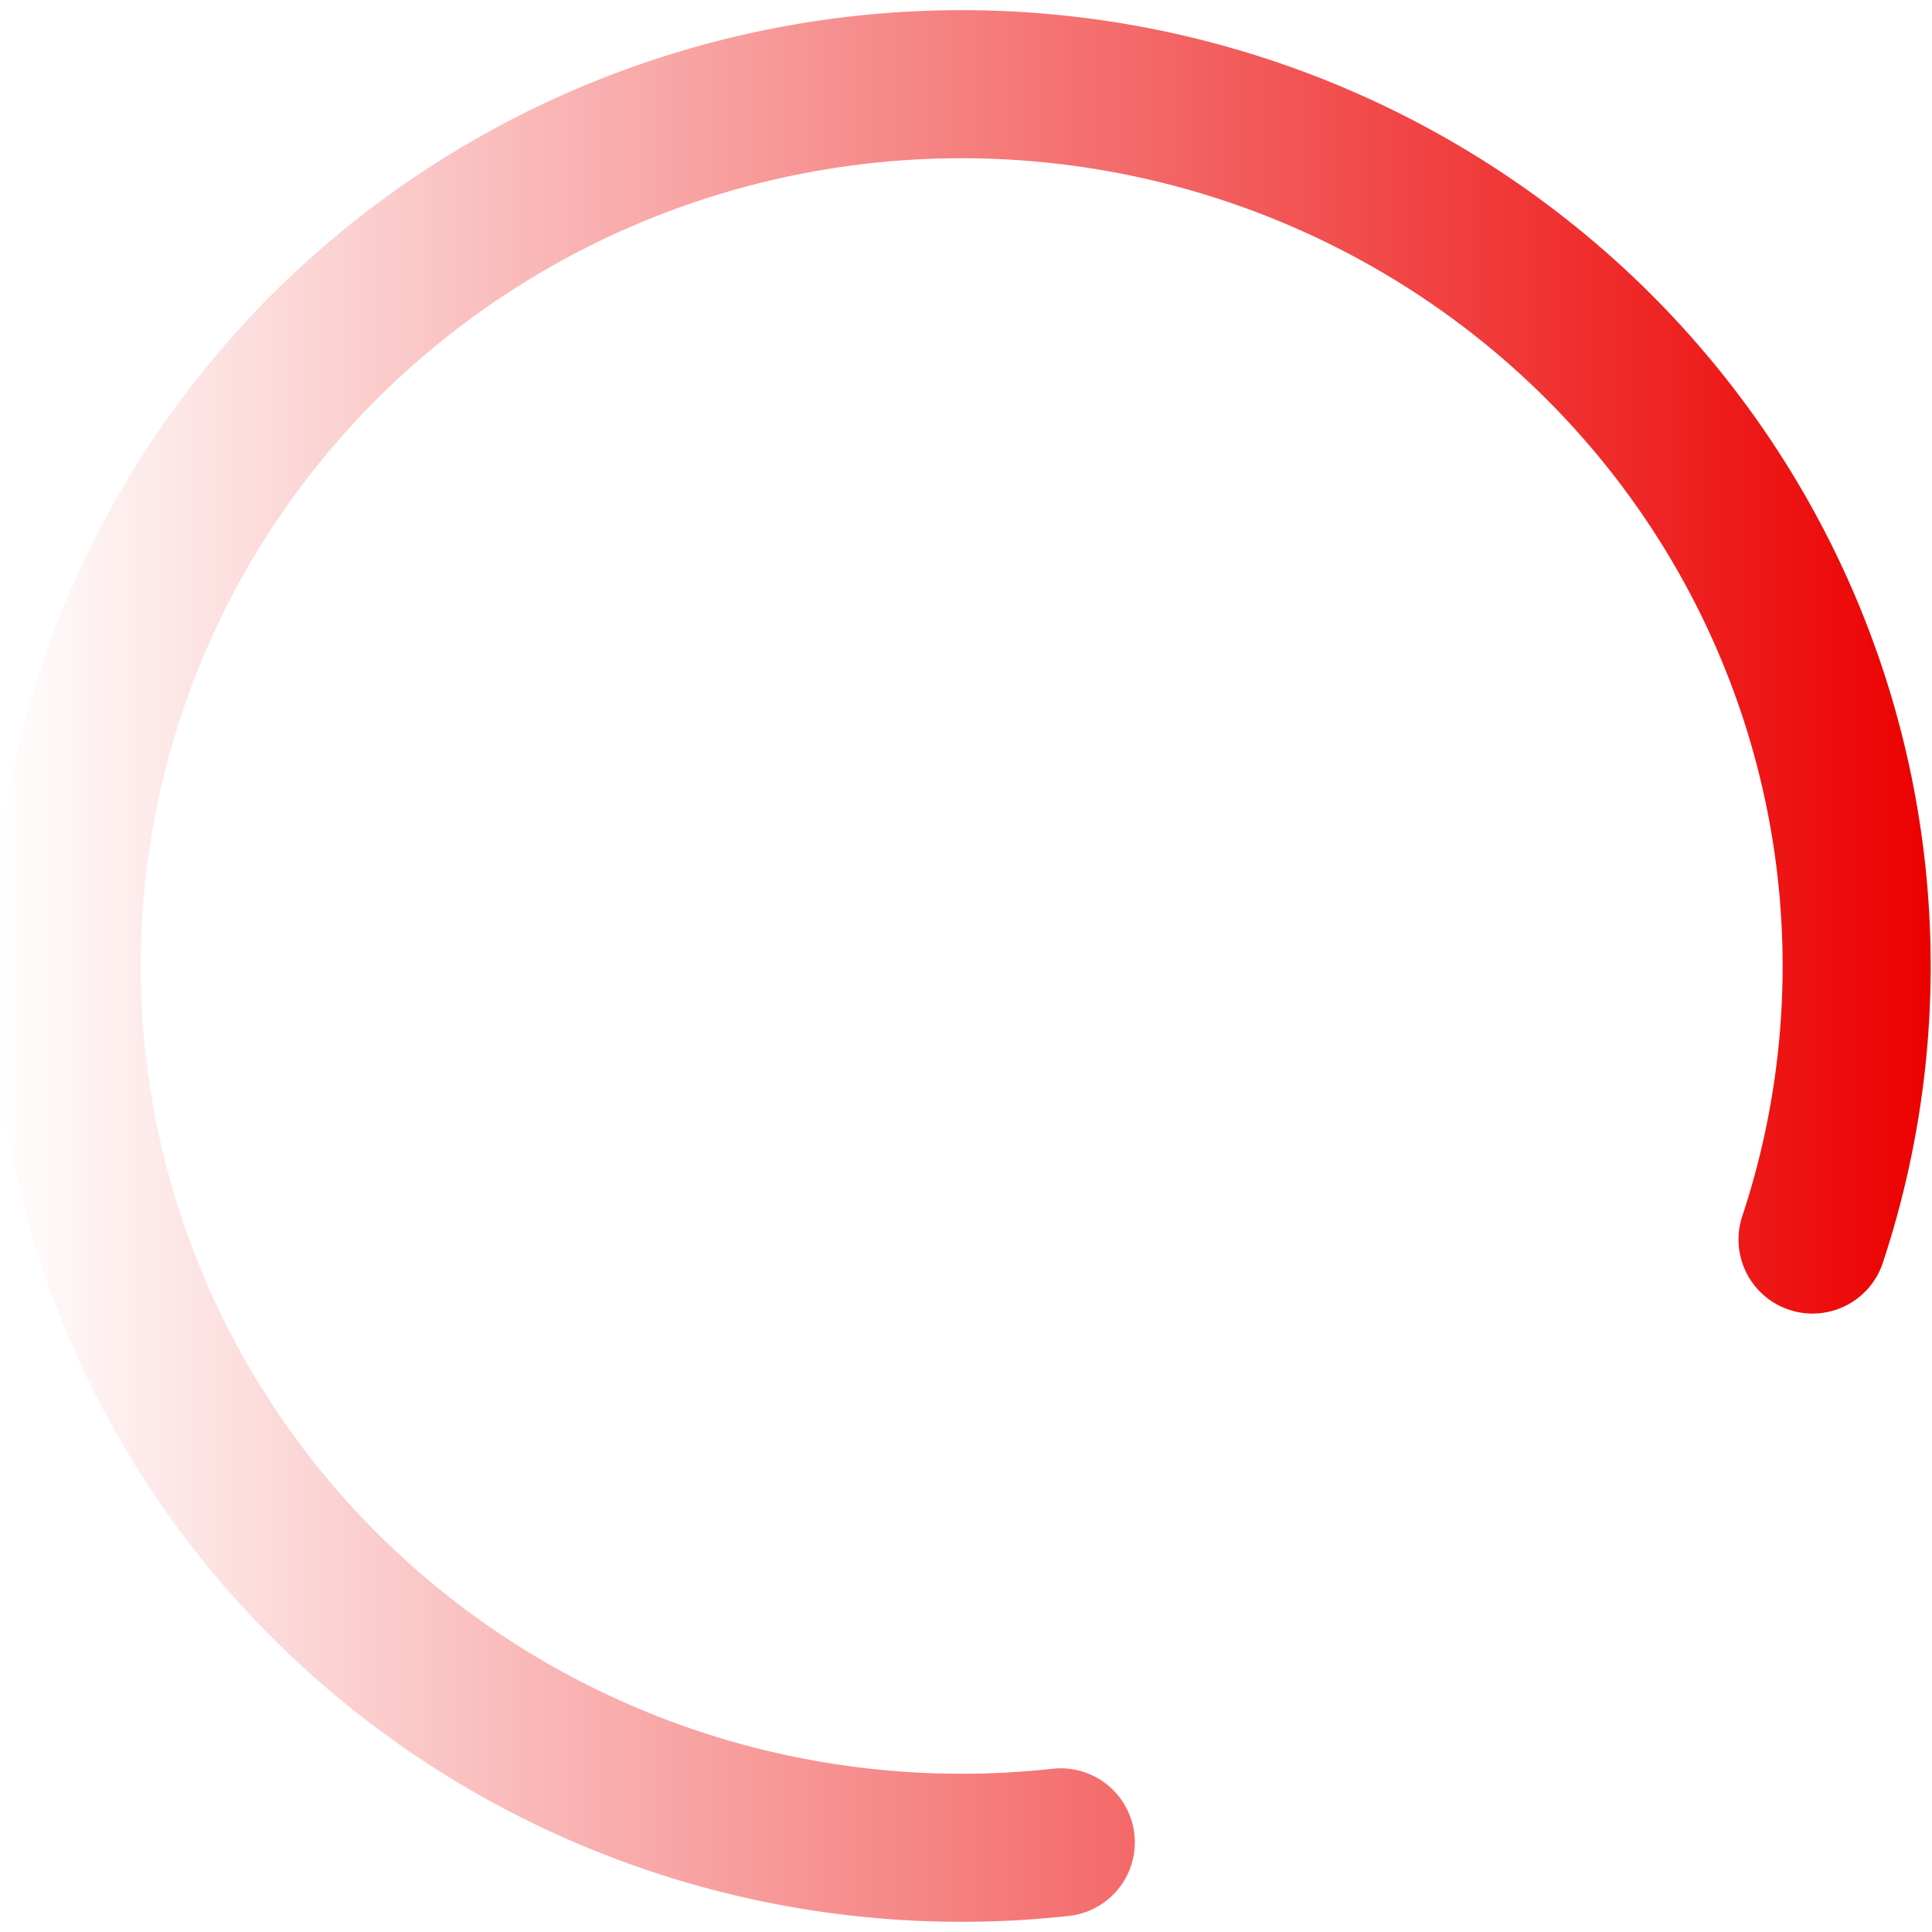 <?xml version="1.0" encoding="UTF-8" standalone="no"?>
<!-- Created with Inkscape (http://www.inkscape.org/) -->

<svg
   width="25"
   height="25"
   viewBox="0 0 6.615 6.615"
   version="1.1"
   id="svg5"
   inkscape:version="1.2.2 (732a01da63, 2022-12-09)"
   sodipodi:docname="loading_img.svg"
   xmlns:inkscape="http://www.inkscape.org/namespaces/inkscape"
   xmlns:sodipodi="http://sodipodi.sourceforge.net/DTD/sodipodi-0.dtd"
   xmlns:xlink="http://www.w3.org/1999/xlink"
   xmlns="http://www.w3.org/2000/svg"
   xmlns:svg="http://www.w3.org/2000/svg">
  <sodipodi:namedview
     id="namedview7"
     pagecolor="#505050"
     bordercolor="#ffffff"
     borderopacity="1"
     inkscape:showpageshadow="0"
     inkscape:pageopacity="0"
     inkscape:pagecheckerboard="1"
     inkscape:deskcolor="#505050"
     inkscape:document-units="mm"
     showgrid="false"
     inkscape:zoom="8.8391522"
     inkscape:cx="5.4303851"
     inkscape:cy="11.935534"
     inkscape:window-width="944"
     inkscape:window-height="1042"
     inkscape:window-x="0"
     inkscape:window-y="0"
     inkscape:window-maximized="0"
     inkscape:current-layer="layer1" />
  <defs
     id="defs2">
    <linearGradient
       inkscape:collect="always"
       id="linearGradient6967">
      <stop
         style="stop-color:#ec0000;stop-opacity:1;"
         offset="1"
         id="stop6963" />
      <stop
         style="stop-color:#ec0000;stop-opacity:0;"
         offset="1"
         id="stop6965" />
    </linearGradient>
    <linearGradient
       id="linearGradient6178"
       inkscape:swatch="solid">
      <stop
         style="stop-color:#ec0000;stop-opacity:1;"
         offset="0"
         id="stop6176" />
    </linearGradient>
    <linearGradient
       id="linearGradient6168"
       inkscape:swatch="solid">
      <stop
         style="stop-color:#ec0000;stop-opacity:1;"
         offset="0"
         id="stop6166" />
    </linearGradient>
    <linearGradient
       inkscape:collect="always"
       xlink:href="#linearGradient6967"
       id="linearGradient6969"
       x1="-0.025"
       y1="3.308"
       x2="6.61"
       y2="3.308"
       gradientUnits="userSpaceOnUse"
       spreadMethod="repeat" />
  </defs>
  <g
     inkscape:label="Calque 1"
     inkscape:groupmode="layer"
     id="layer1">
    <path
       style="fill:none;fill-opacity:1;stroke:url(#linearGradient6969);stroke-width:0.507;stroke-linecap:round;stroke-opacity:1"
       id="path234"
       sodipodi:type="arc"
       sodipodi:cx="3.2926438"
       sodipodi:cy="3.3076062"
       sodipodi:rx="3.0641387"
       sodipodi:ry="3.019237"
       sodipodi:start="1.4596623"
       sodipodi:end="0.3151966"
       sodipodi:open="true"
       sodipodi:arc-type="arc"
       d="M 3.632,6.308 A 3.064,3.019 0 0 1 0.467,4.476 3.064,3.019 0 0 1 1.358,0.966 3.064,3.019 0 0 1 5.026,0.818 3.064,3.019 0 0 1 6.206,4.244" />
  </g>
</svg>
